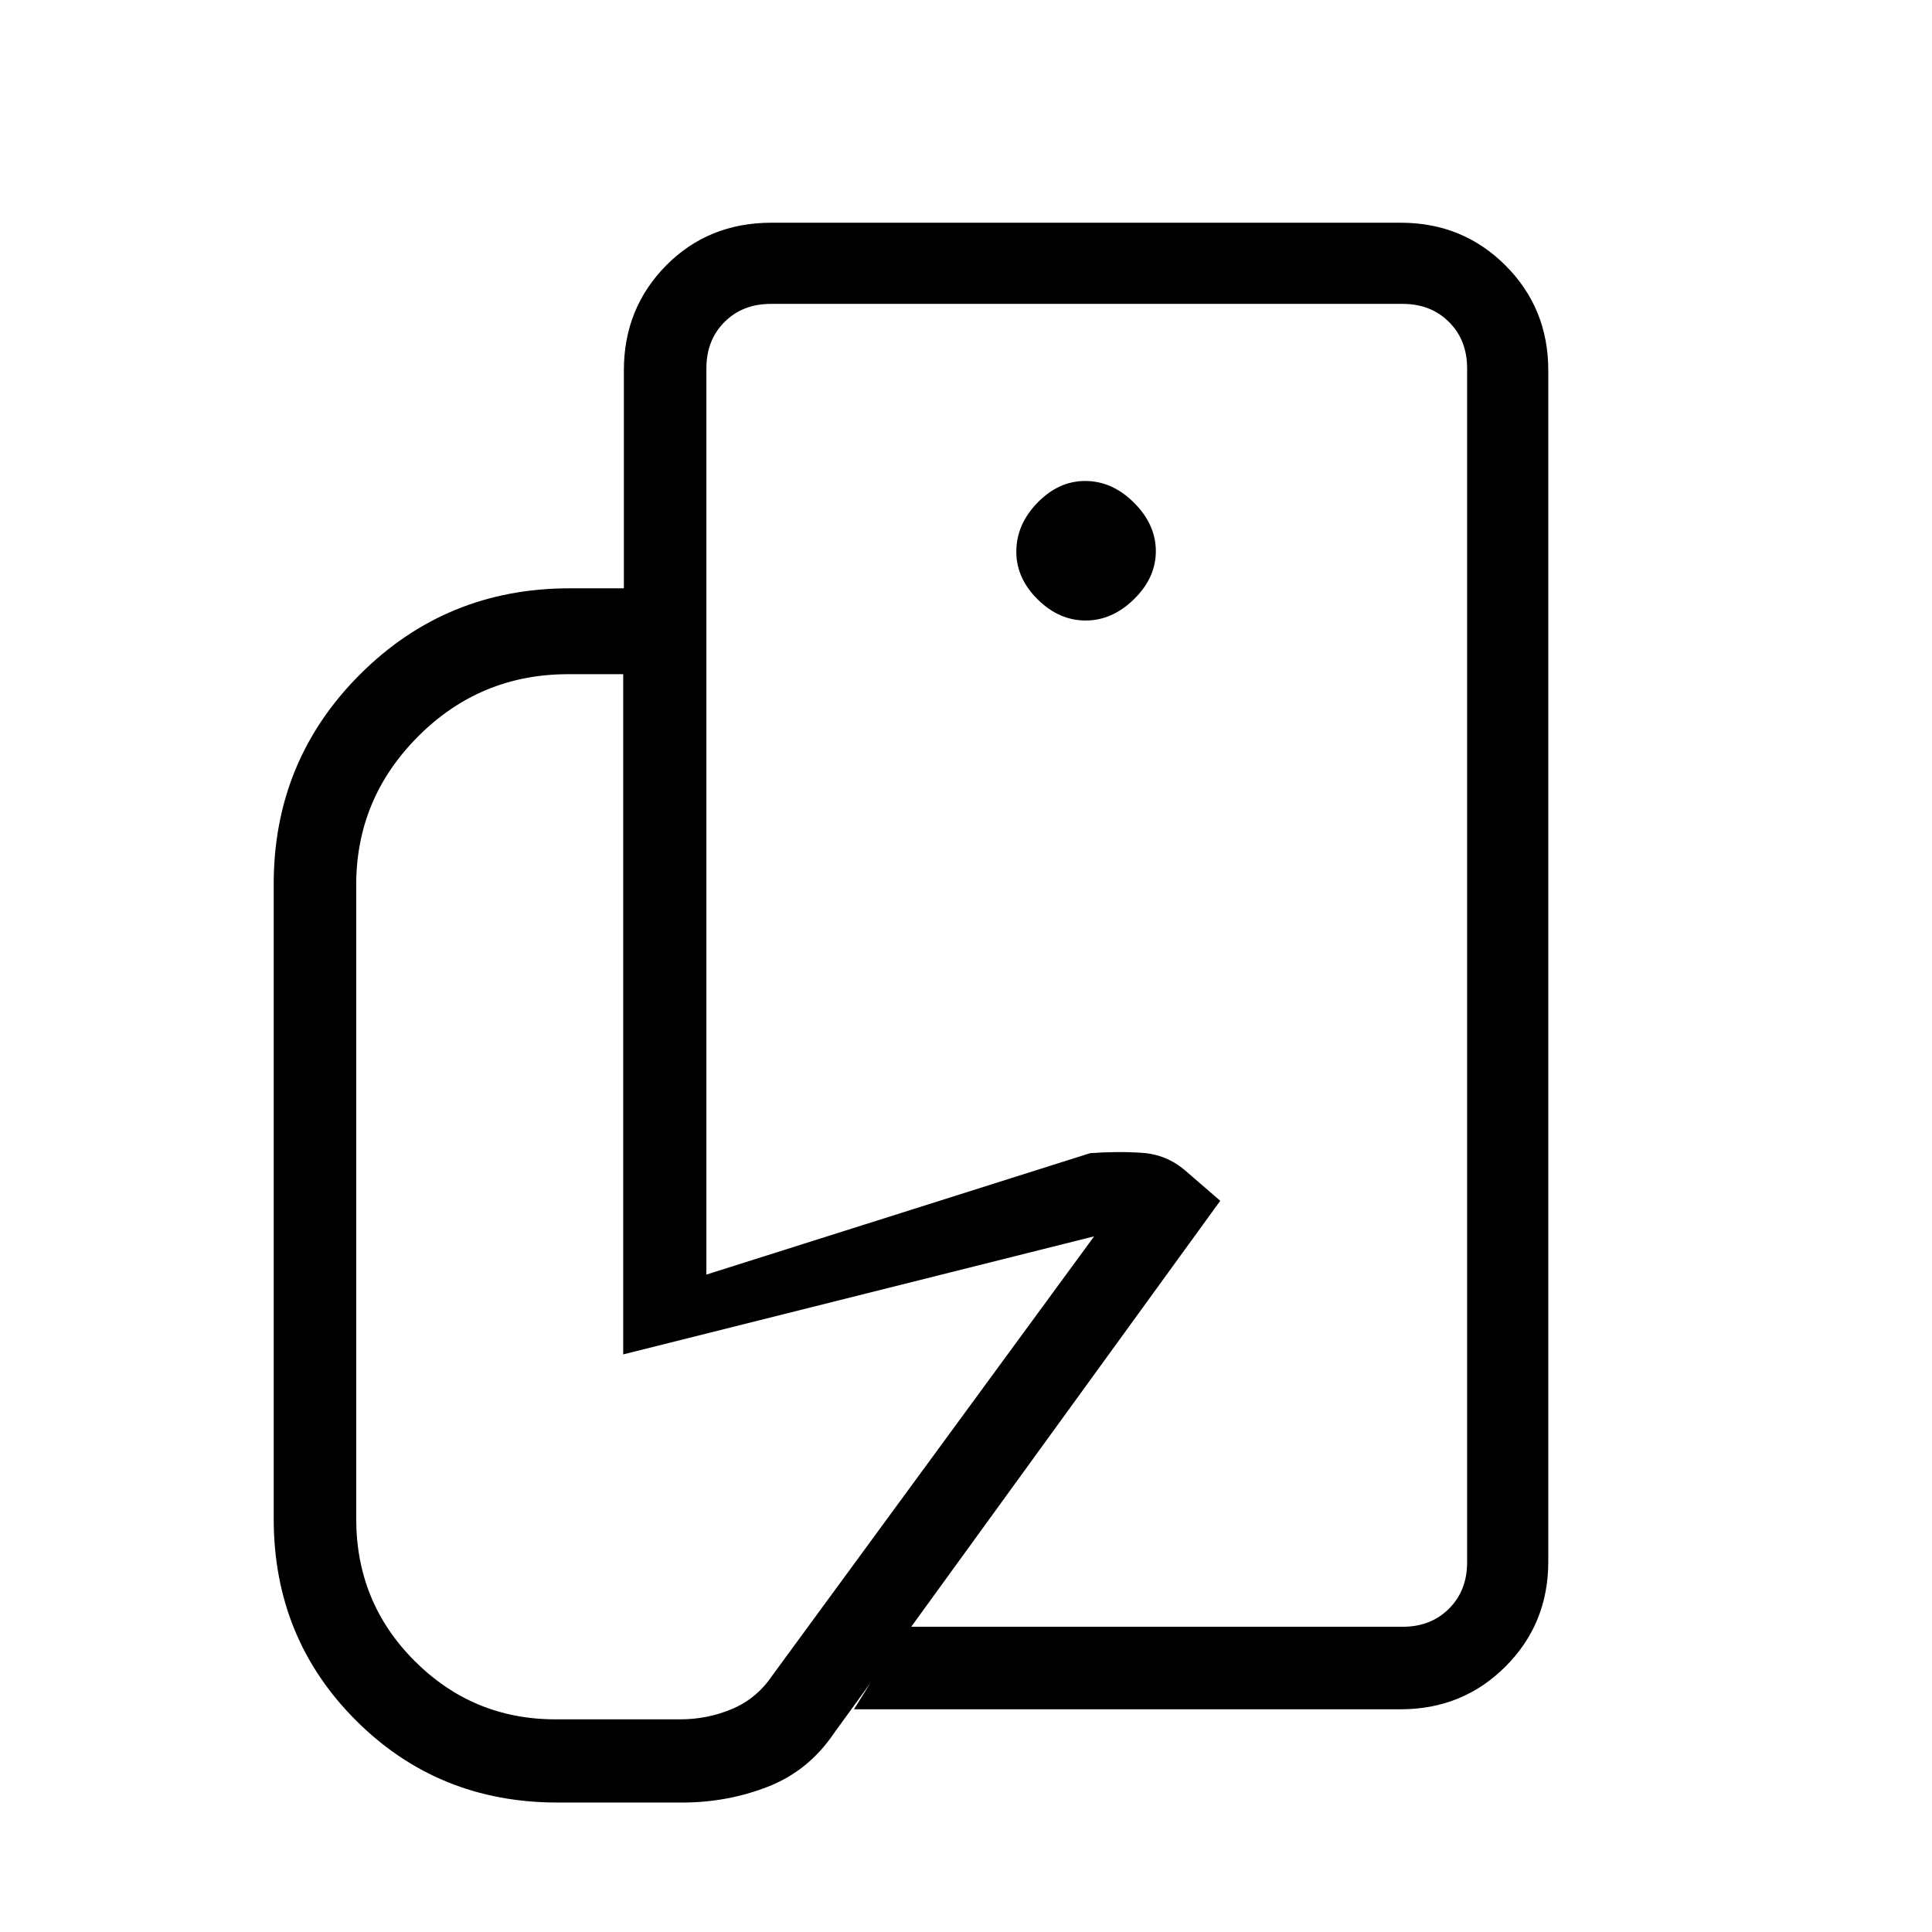 <svg xmlns="http://www.w3.org/2000/svg" height="40" viewBox="0 -960 960 960" width="40"><path d="M729-151.67v-359.16 23.16V-809v657.33ZM339-64.33h-62q-59.33 0-100.17-40.84Q136-146 136-205.33v-315.34q0-61.33 42.82-104.16 42.82-42.84 104.18-42.84h68v341L541.67-387q13.66-1 25.83-.17 12.17.84 21.5 8.84l17.33 15-192 264.66Q401.67-80 381.5-72.17q-20.17 7.84-42.5 7.84Zm357-46.34H424.33l25.67-41h247q14 0 23-9t9-23V-777q0-14-9-23t-23-9H383q-14 0-23 9t-9 23v109.33h-41V-776q0-30.83 20.99-52.08t52.34-21.25H696q30.83 0 52.08 21.25T769.33-776v592q0 30.83-21.25 52.08T696-110.67Zm-156.55-541q13.22 0 24.05-10.61 10.83-10.62 10.83-23.84 0-13.21-10.81-24.05Q552.71-721 539.2-721q-13.22 0-23.71 10.81T505-685.87q0 13.22 10.62 23.71 10.61 10.49 23.83 10.49Zm4.22 306-234 58.67v-338h-27.34q-43.66 0-74.5 30.86Q177-563.27 177-520.36v315.03q0 41.65 29.02 70.65 29.03 29.01 69.98 29.01h62q13.59 0 25.79-5.16 12.21-5.17 19.88-16.5l160-218.34Z"/></svg>